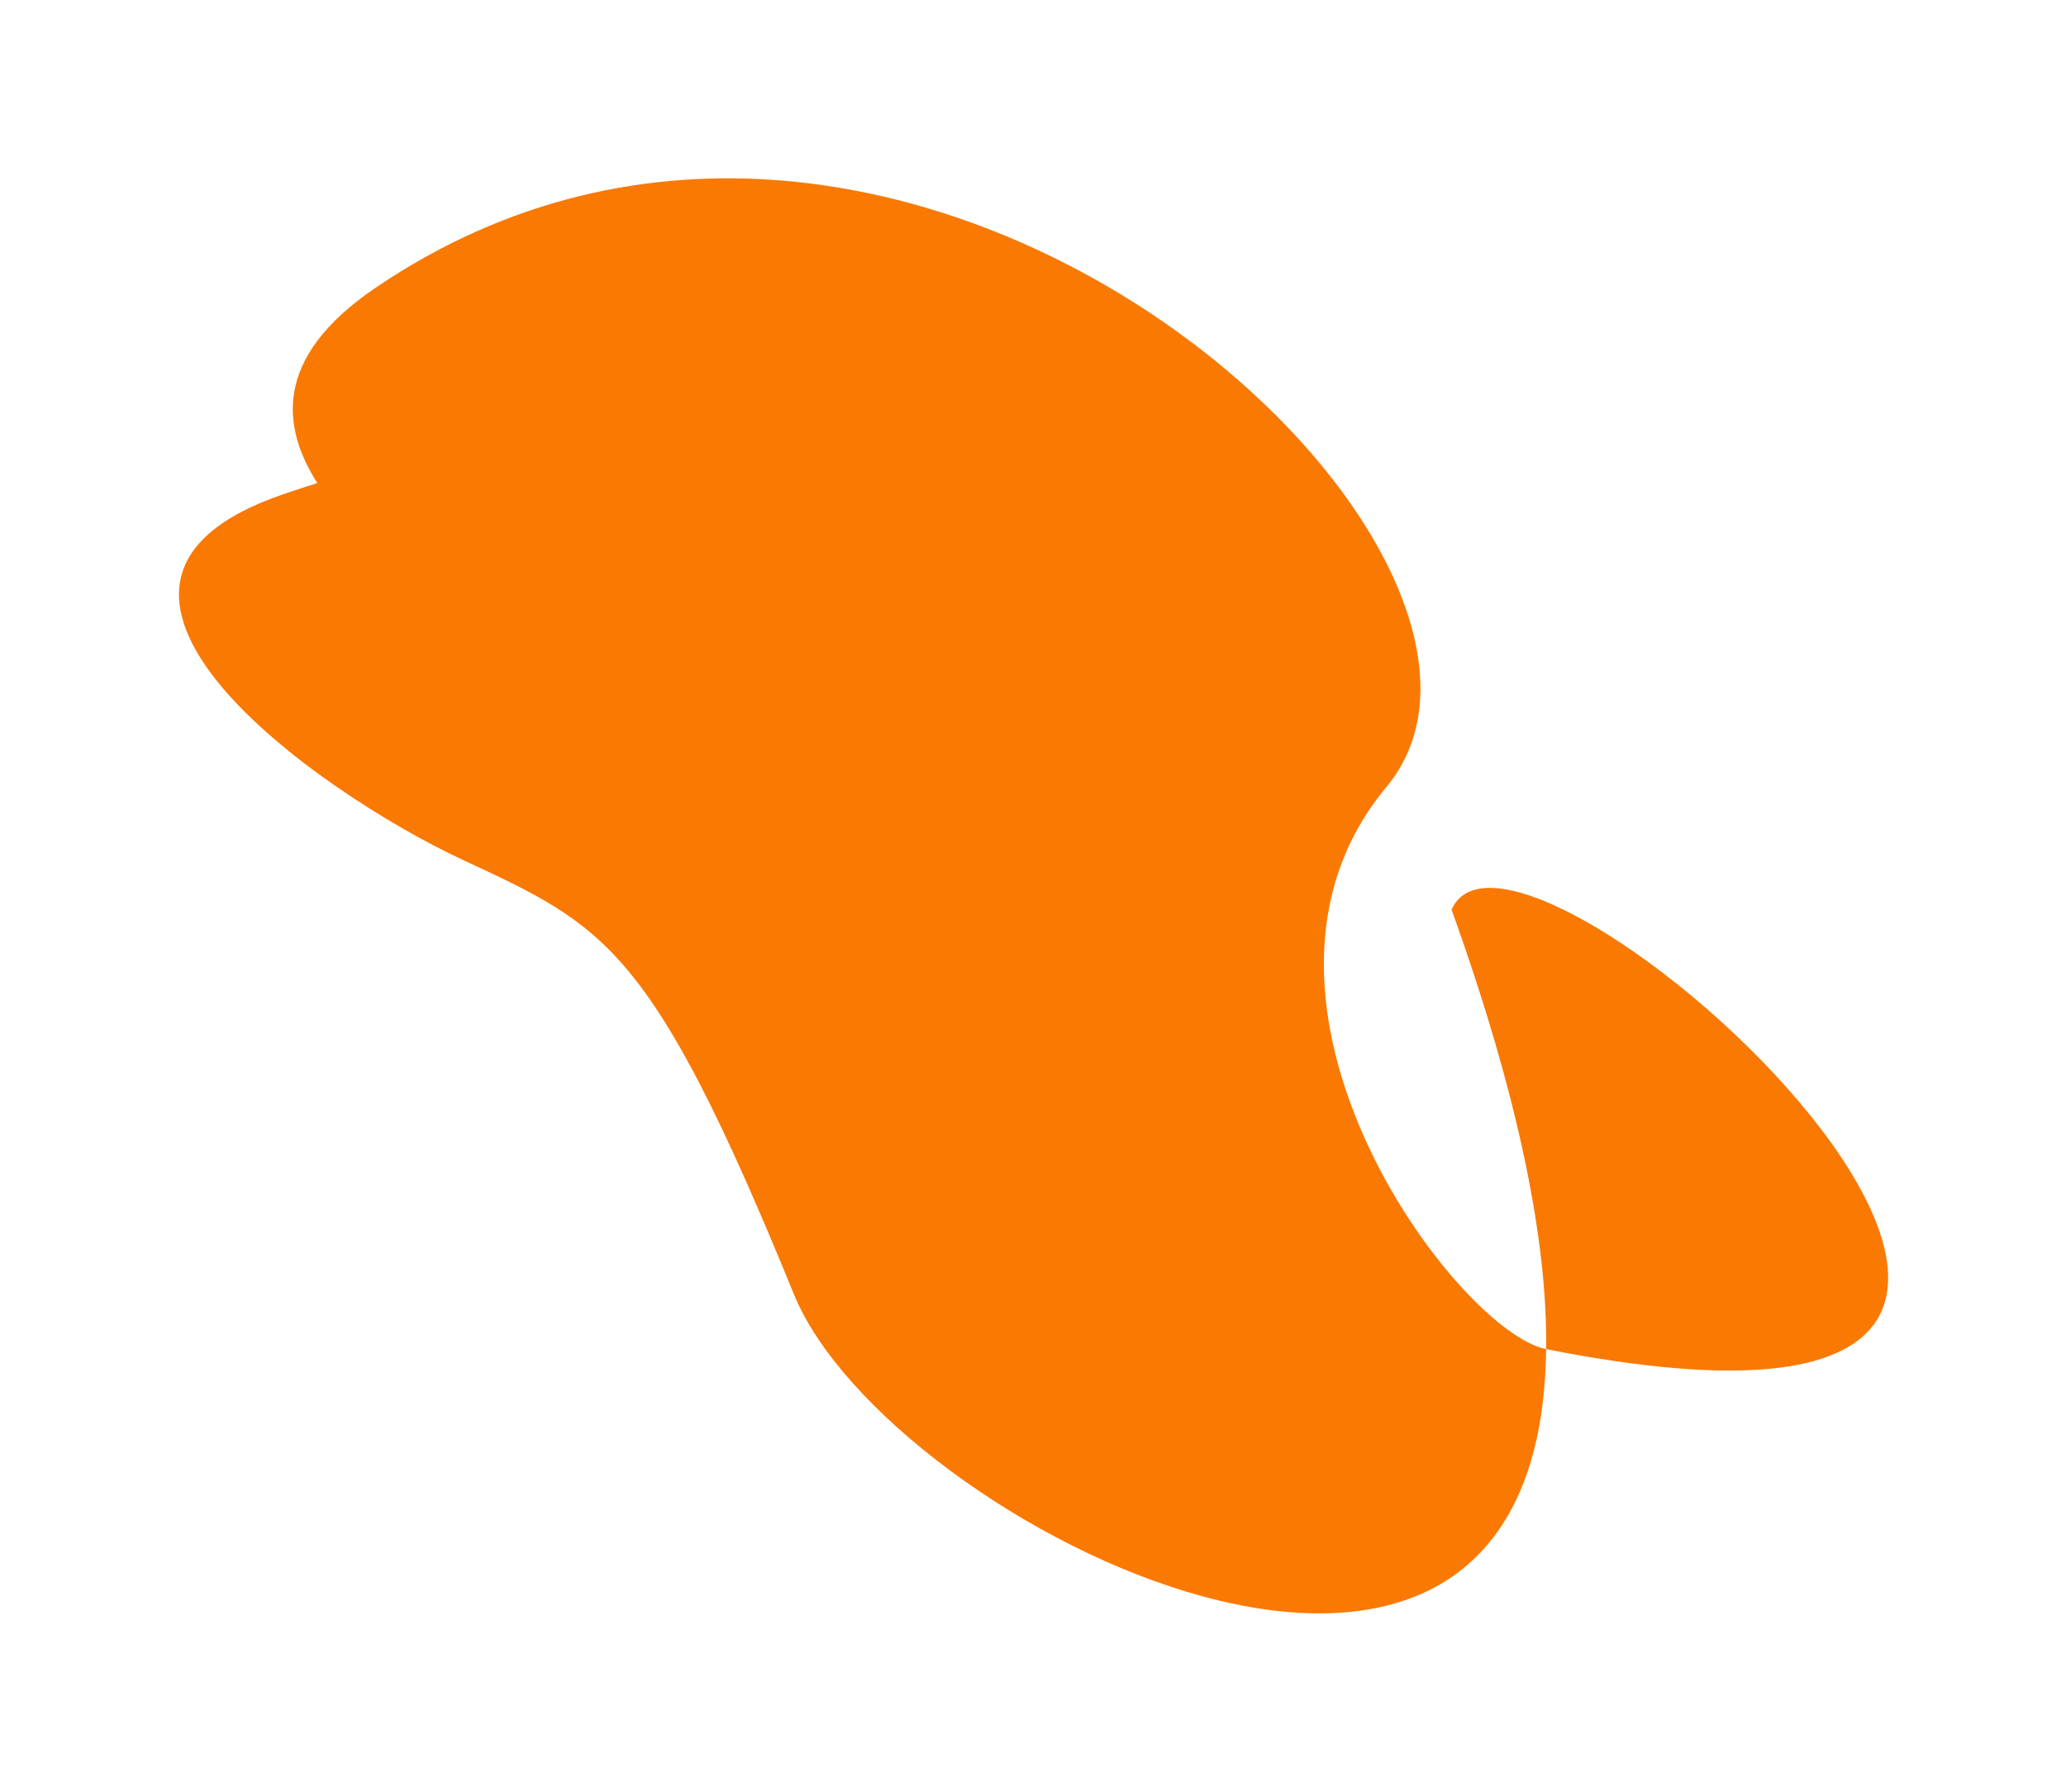 <svg width="1084" height="940" viewBox="0 0 1084 940" fill="none" xmlns="http://www.w3.org/2000/svg">
<g filter="url(#filter0_f_105147_4084)">
<path d="M811.245 707.725C811.92 651.919 797.376 576.603 761.601 477.165C798.274 394.677 1225.23 789.584 811.245 707.725C808.058 971.067 465.961 799.966 416.525 678.869C341.634 495.421 317.552 485.901 242.33 450.839C167.109 415.777 10.73 306.082 149.067 259.107C155.512 256.918 161.297 255.025 166.476 253.405C148.06 224.364 142.75 187.865 196.858 151.088C475.78 -38.495 829.041 290.792 727.434 412.823C634.275 524.708 764.246 698.432 811.245 707.725Z" fill="#FA7902"/>
</g>
<defs>
<filter id="filter0_f_105147_4084" x="0.9" y="0.544" width="1082.79" height="938.802" filterUnits="userSpaceOnUse" color-interpolation-filters="sRGB">
<feFlood flood-opacity="0" result="BackgroundImageFix"/>
<feBlend mode="normal" in="SourceGraphic" in2="BackgroundImageFix" result="shape"/>
<feGaussianBlur stdDeviation="46.5" result="effect1_foregroundBlur_105147_4084"/>
</filter>
</defs>
</svg>
